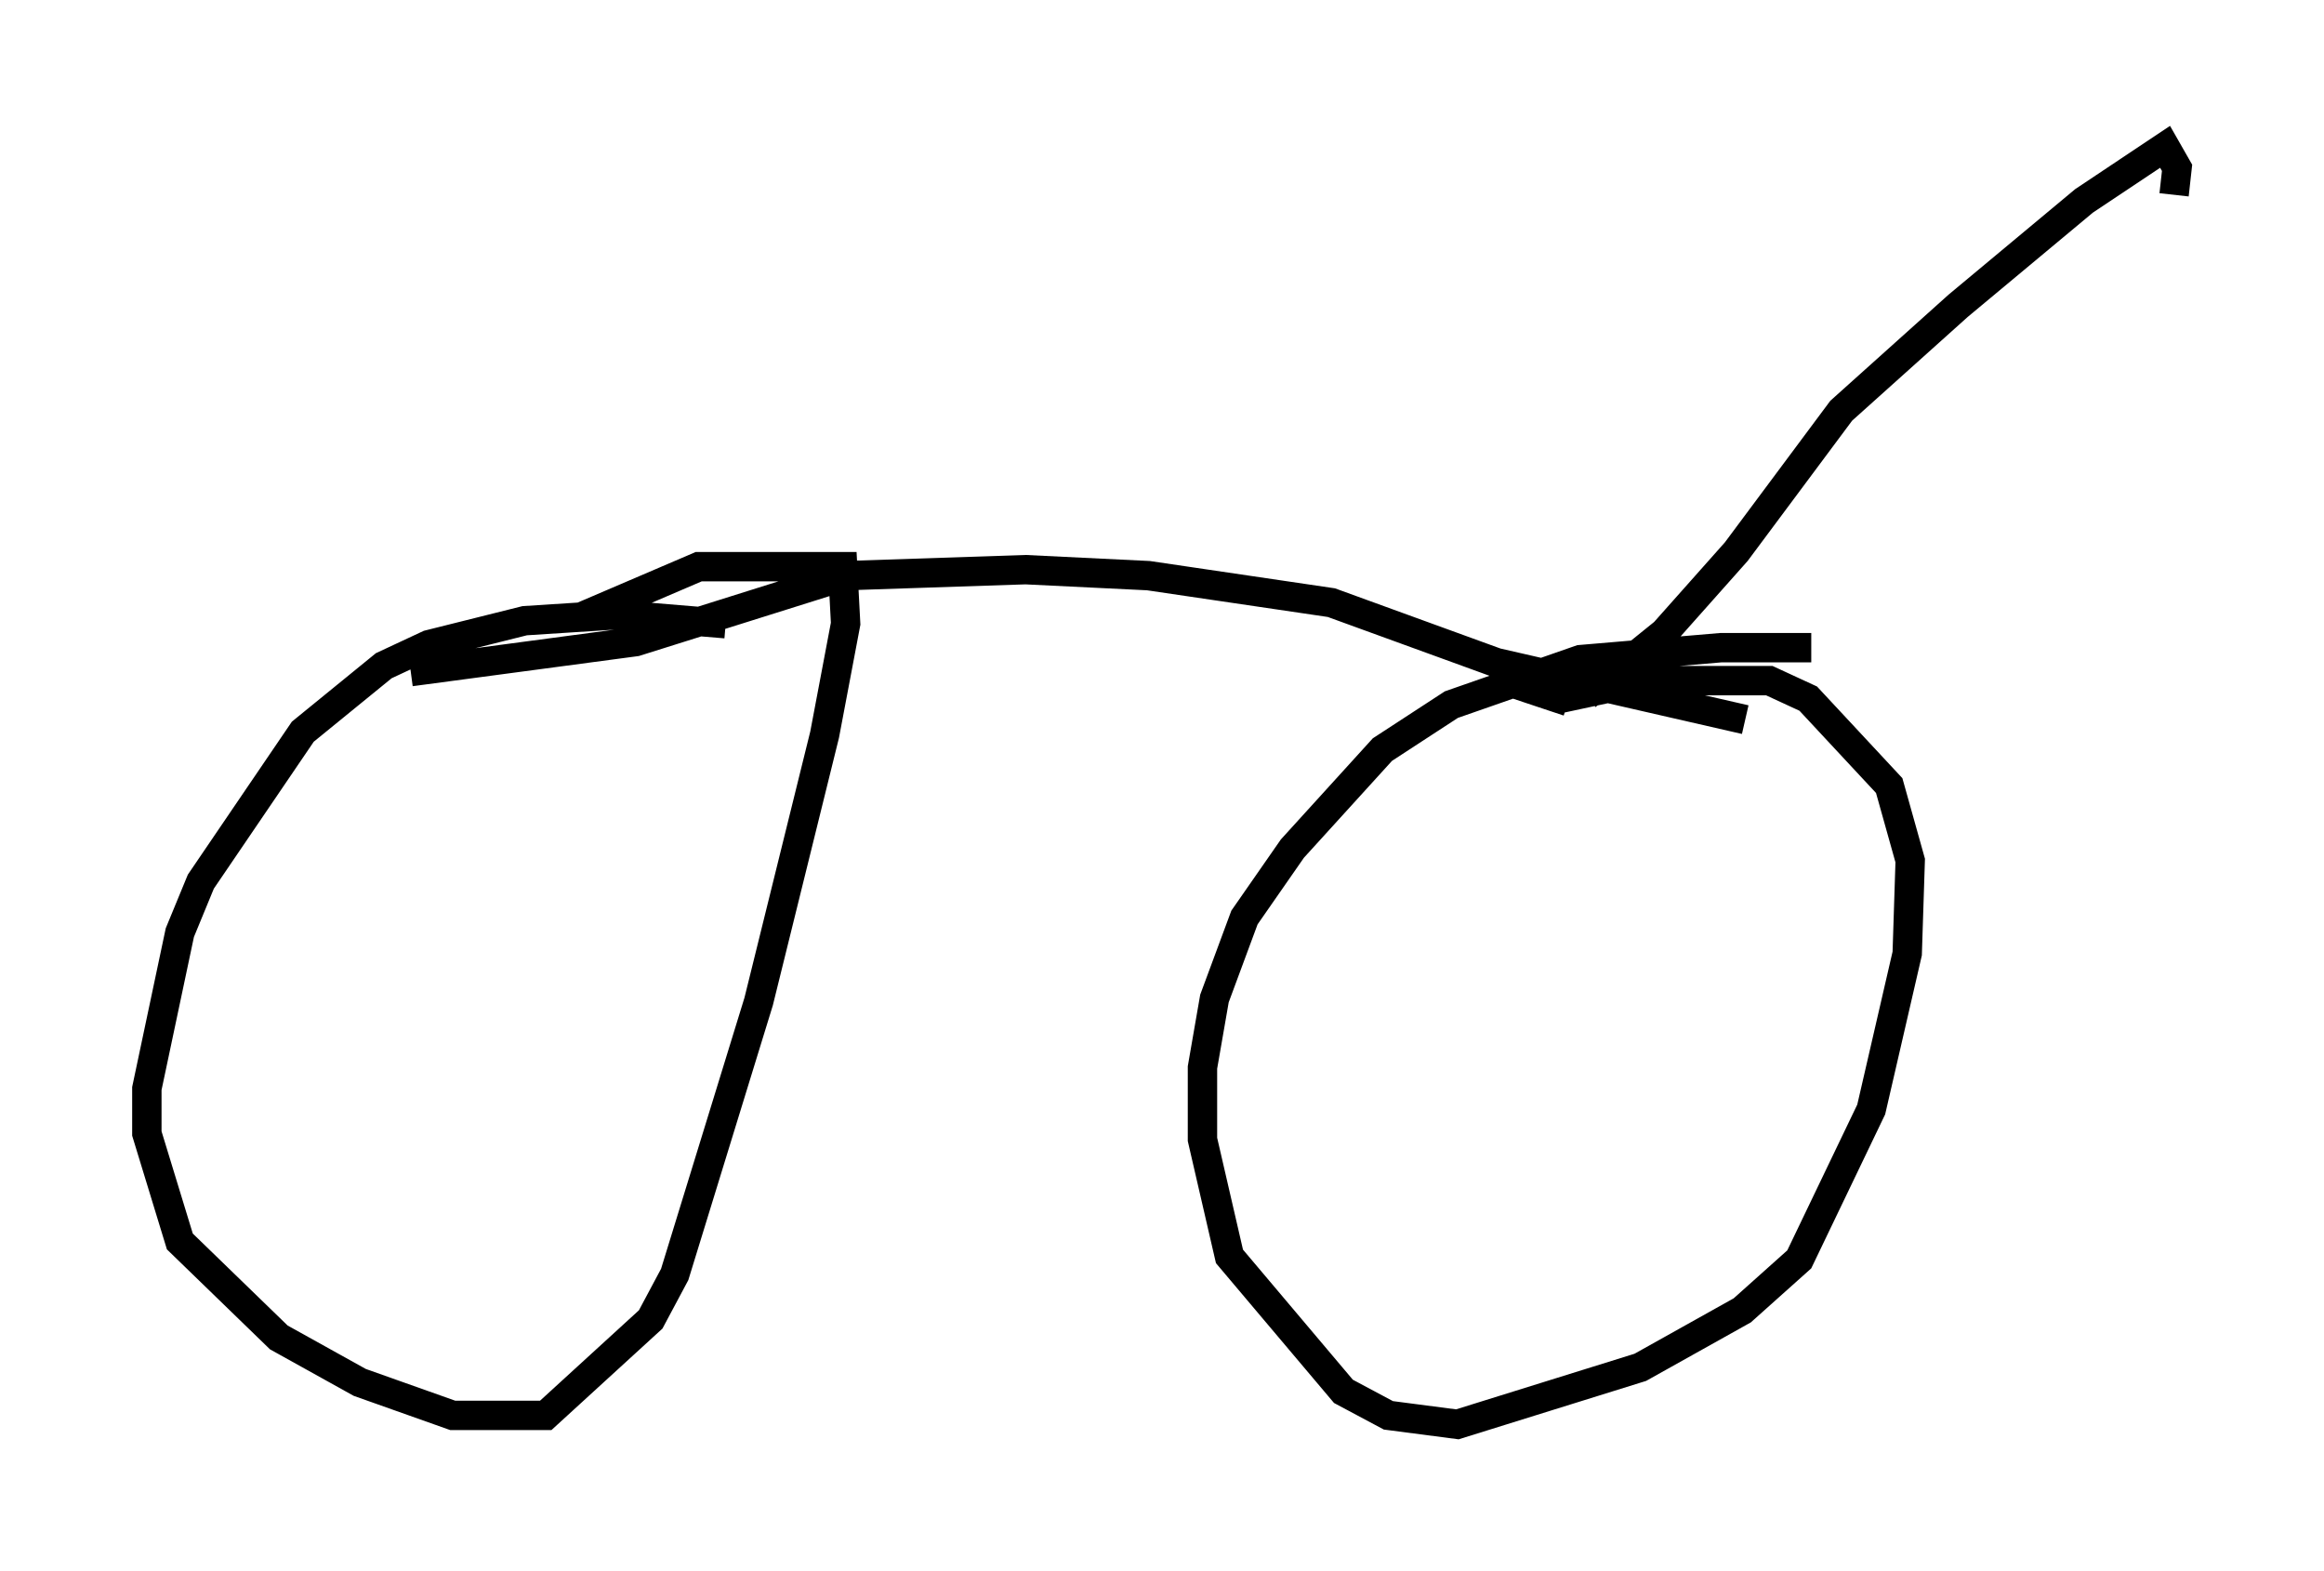 <?xml version="1.0" encoding="utf-8" ?>
<svg baseProfile="full" height="53.488" version="1.1" width="79.111" xmlns="http://www.w3.org/2000/svg" xmlns:ev="http://www.w3.org/2001/xml-events" xmlns:xlink="http://www.w3.org/1999/xlink"><defs /><rect fill="white" height="53.488" width="79.111" x="0" y="0" /><path d="M25.927, 21.742 m-1.225, -0.51 l-3.675, -0.306 -3.165, 0.204 l-3.267, 0.817 -1.531, 0.715 l-2.756, 2.246 -3.471, 5.104 l-0.715, 1.735 -1.123, 5.308 l0.0, 1.531 1.123, 3.675 l3.369, 3.267 2.756, 1.531 l3.165, 1.123 3.165, 0.0 l3.573, -3.267 0.817, -1.531 l2.858, -9.29 2.246, -9.086 l0.715, -3.777 -0.102, -1.94 l-4.9, 0.0 -3.573, 1.531 l0.306, 0.102 m41.14, 1.123 l-3.063, 0.0 -4.798, 0.408 l-4.39, 1.531 -2.348, 1.531 l-3.063, 3.369 -1.633, 2.348 l-1.021, 2.756 -0.408, 2.348 l0.0, 2.45 0.919, 3.981 l3.879, 4.594 1.531, 0.817 l2.348, 0.306 6.227, -1.94 l3.471, -1.94 1.94, -1.735 l2.45, -5.104 1.225, -5.308 l0.102, -3.165 -0.715, -2.552 l-2.756, -2.96 -1.327, -0.613 l-4.288, 0.0 -2.858, 0.613 l0.306, 0.102 m-39.405, -1.021 l7.656, -1.021 7.146, -2.246 l6.125, -0.204 4.185, 0.204 l6.227, 0.919 5.615, 2.042 l8.473, 1.94 m-5.41, -0.817 l2.654, -2.144 2.45, -2.756 l3.573, -4.798 3.981, -3.573 l4.288, -3.573 2.756, -1.838 l0.408, 0.715 -0.102, 0.919 " fill="none" stroke="black" stroke-width="1" /></svg>